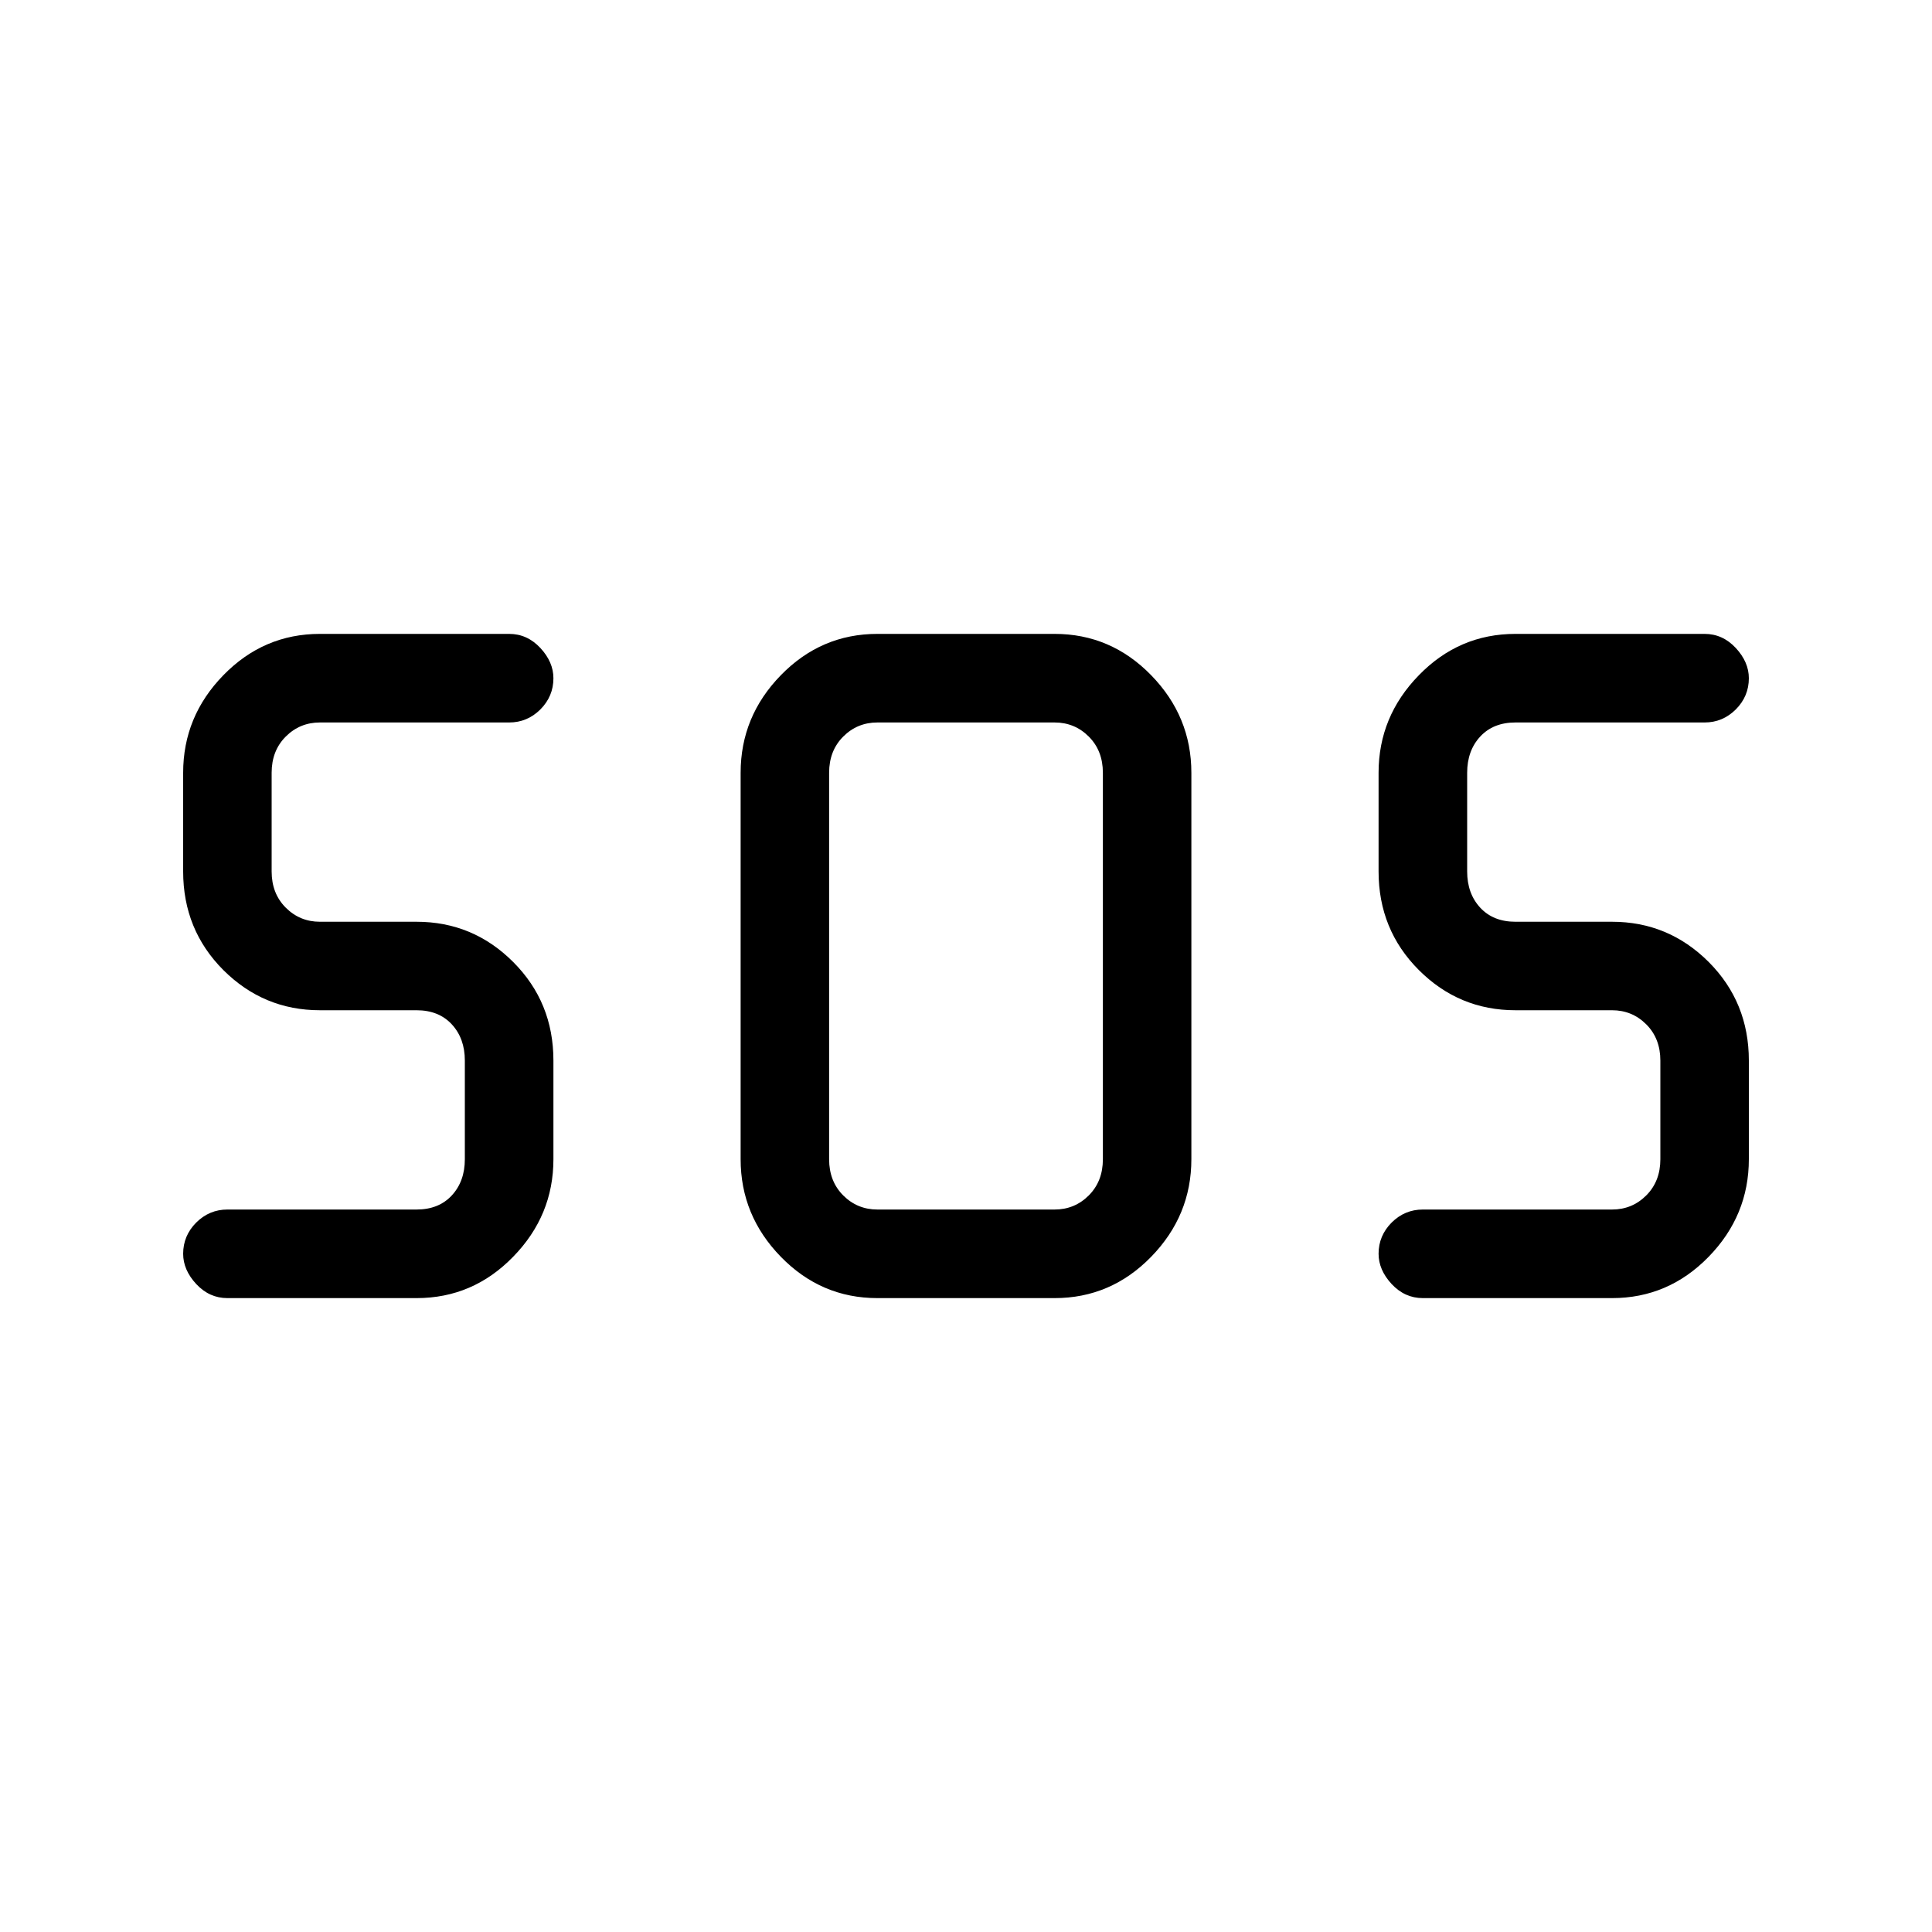 <svg xmlns="http://www.w3.org/2000/svg" height="20" width="20"><path d="M9.083 13.438q-.583 0-1-.428-.416-.427-.416-1.01V8q0-.583.416-1.01.417-.428 1-.428h1.834q.583 0 1 .428.416.427.416 1.01v4q0 .583-.416 1.01-.417.428-1 .428Zm-4.771 0H2.354q-.187 0-.323-.146-.135-.146-.135-.313 0-.187.135-.323.136-.135.323-.135h1.958q.23 0 .365-.146.135-.146.135-.375v-1.021q0-.229-.135-.375t-.365-.146h-1q-.583 0-1-.416-.416-.417-.416-1.021V8q0-.583.416-1.01.417-.428 1-.428h1.959q.187 0 .323.146.135.146.135.313 0 .187-.135.323-.136.135-.323.135H3.312q-.208 0-.354.146T2.812 8v1.021q0 .229.146.375t.354.146h1q.584 0 1 .416.417.417.417 1.021V12q0 .583-.417 1.01-.416.428-1 .428Zm12.376 0h-1.959q-.187 0-.323-.146-.135-.146-.135-.313 0-.187.135-.323.136-.135.323-.135h1.959q.208 0 .354-.146t.146-.375v-1.021q0-.229-.146-.375t-.354-.146h-1q-.584 0-1-.416-.417-.417-.417-1.021V8q0-.583.417-1.01.416-.428 1-.428h1.958q.187 0 .323.146.135.146.135.313 0 .187-.135.323-.136.135-.323.135h-1.958q-.23 0-.365.146-.135.146-.135.375v1.021q0 .229.135.375t.365.146h1q.583 0 1 .416.416.417.416 1.021V12q0 .583-.416 1.01-.417.428-1 .428Zm-7.605-.917h1.834q.208 0 .354-.146t.146-.375V8q0-.229-.146-.375t-.354-.146H9.083q-.208 0-.354.146T8.583 8v4q0 .229.146.375t.354.146Z"/></svg>